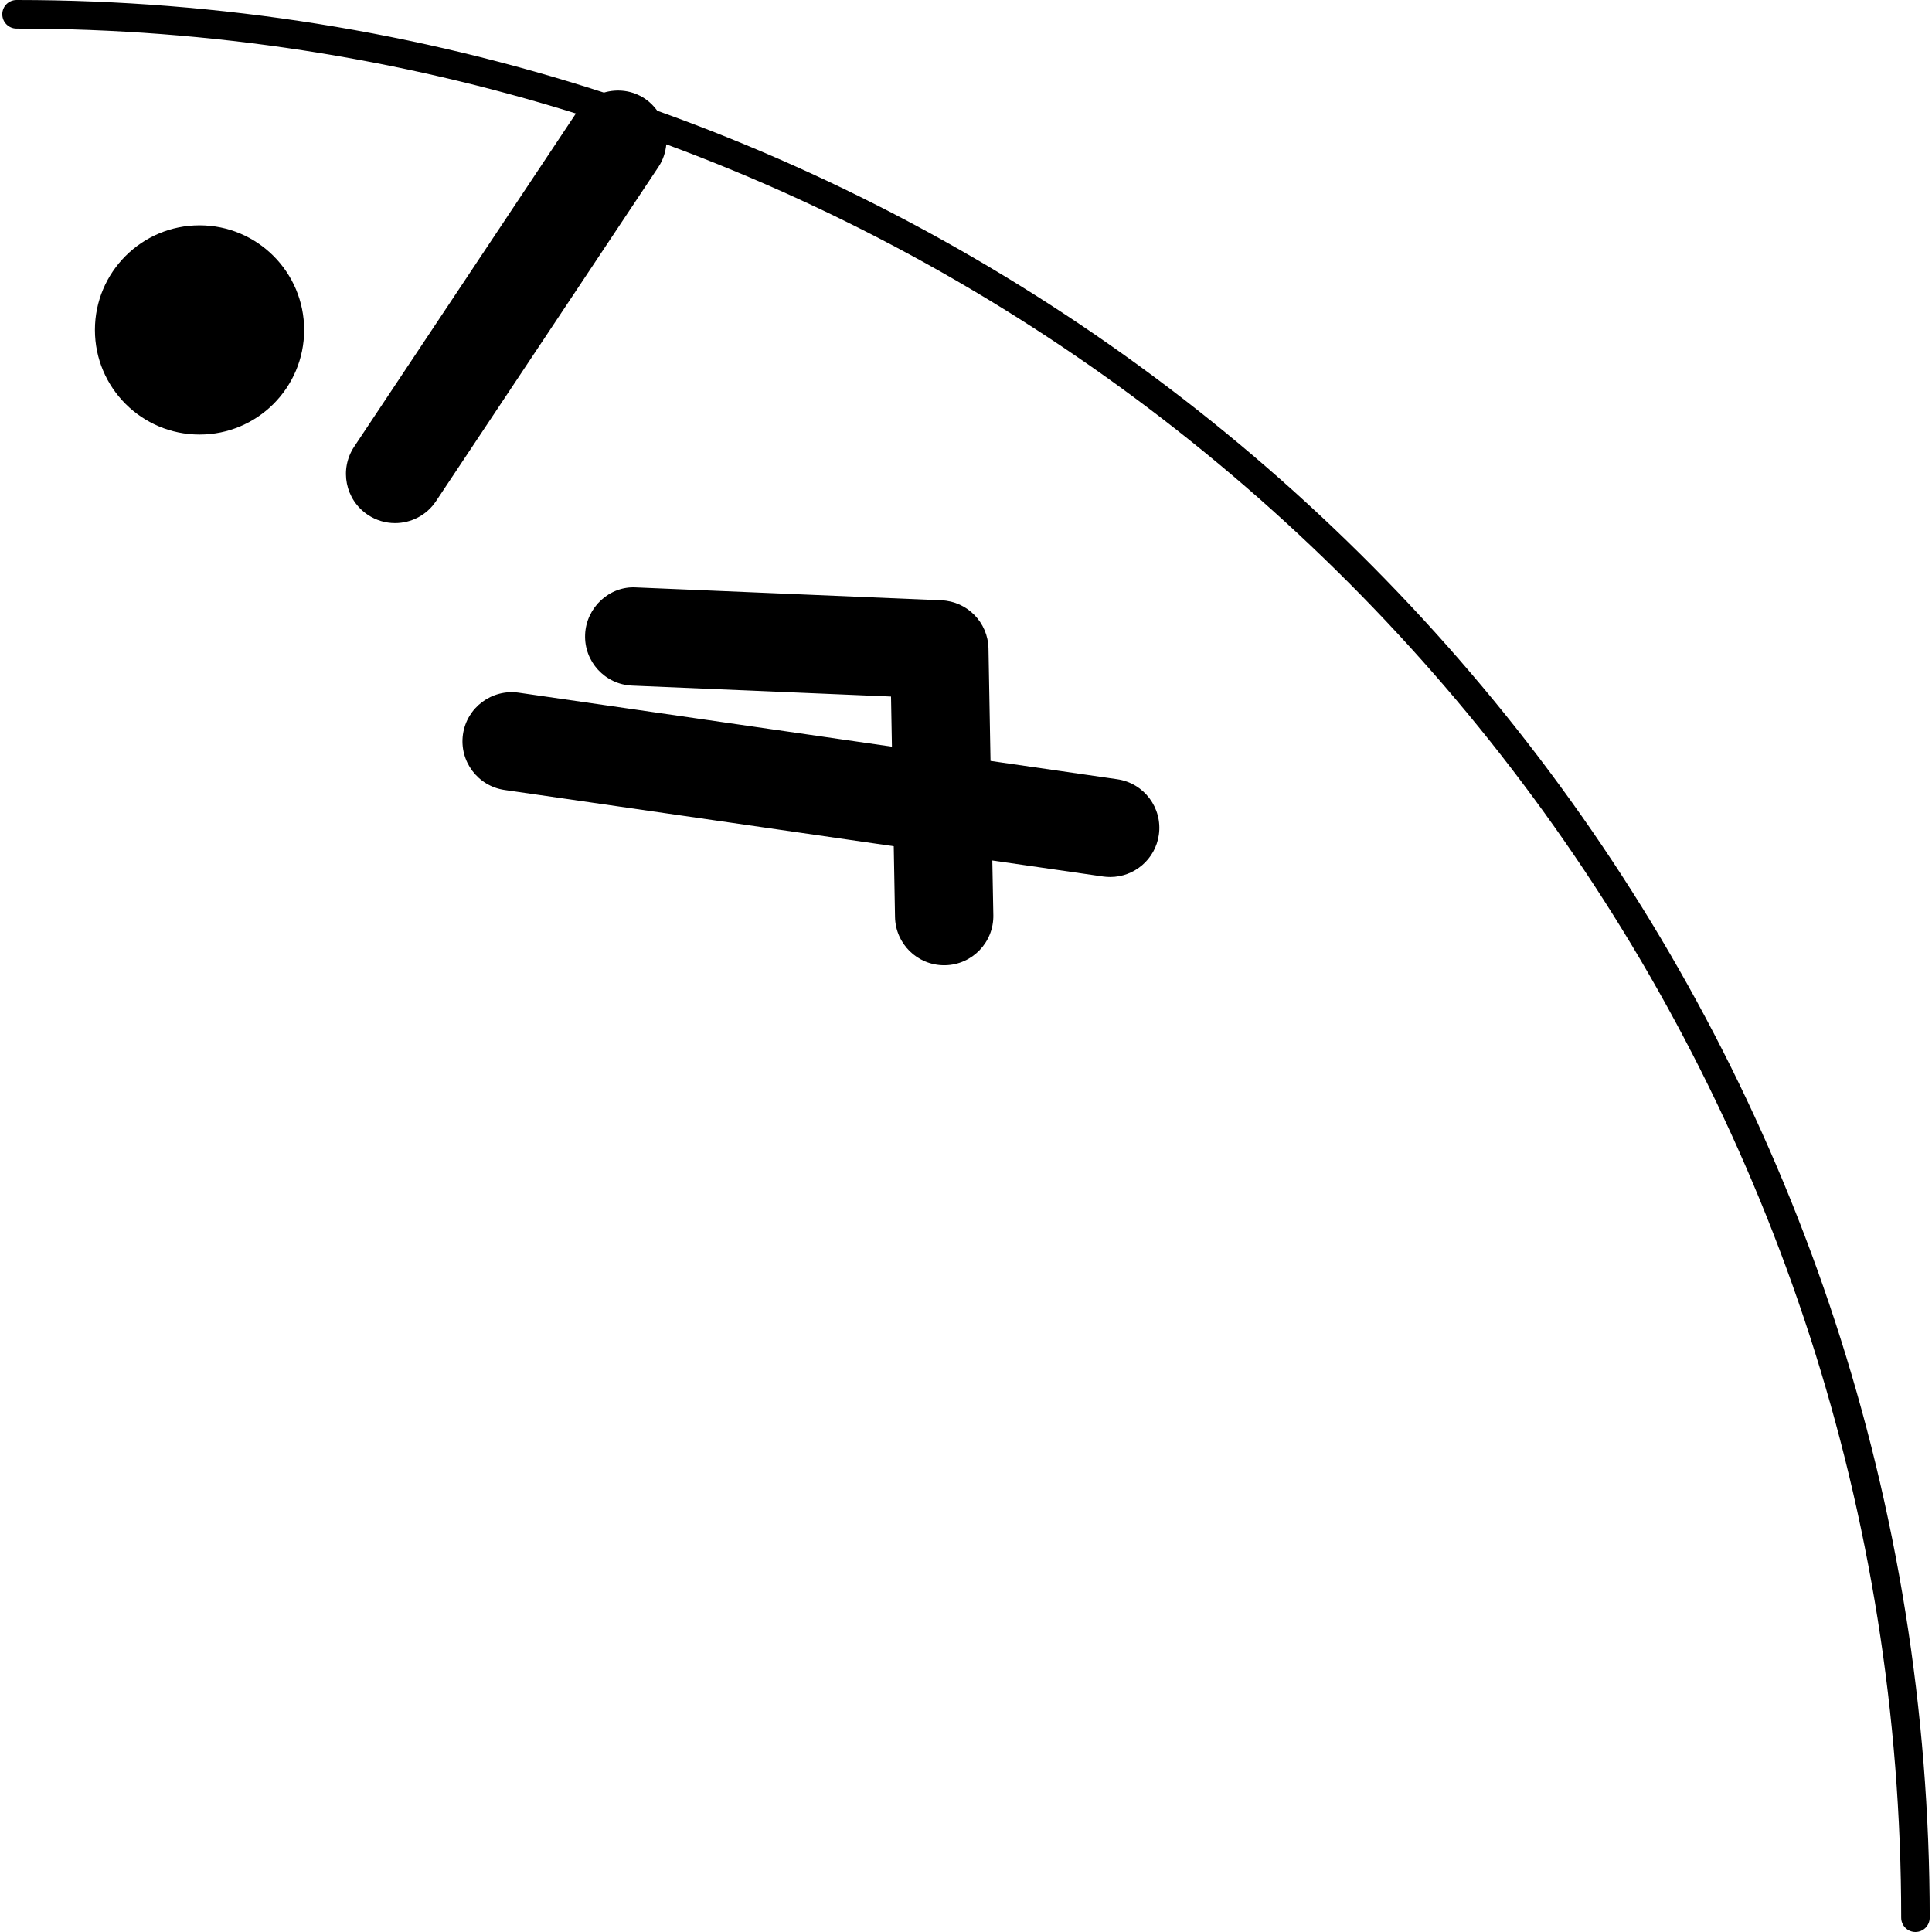 <svg xmlns="http://www.w3.org/2000/svg" xmlns:xlink="http://www.w3.org/1999/xlink" version="1.1" id="Layer_1" x="0px" y="0px" width="100px" height="100px" viewBox="0 0 100 100" enable-background="new 0 0 100 100" xml:space="preserve">
<path d="M57.826,40.333l-6.557-0.948l-0.105-5.818c-0.025-1.346-1.092-2.439-2.437-2.496l-15.792-0.666  c-1.382-0.089-2.59,1.029-2.649,2.434s1.031,2.59,2.434,2.648l13.399,0.566l0.047,2.594l-19.32-2.794  c-1.389-0.197-2.68,0.763-2.883,2.153c-0.2,1.391,0.765,2.682,2.155,2.883l20.142,2.912l0.066,3.662  c0.024,1.39,1.159,2.498,2.543,2.498c0.015,0,0.03,0,0.047,0c1.404-0.025,2.522-1.184,2.499-2.589l-0.053-2.833l5.738,0.83  c0.123,0.018,0.244,0.025,0.365,0.025c1.244,0,2.332-0.912,2.516-2.18C60.182,41.824,59.219,40.533,57.826,40.333z"/>
<path d="M34.02,5.732c-0.173-0.238-0.383-0.455-0.642-0.627c-0.65-0.434-1.424-0.517-2.12-0.313C21.673,1.686,11.458,0,0.856,0  C0.448,0,0.118,0.33,0.118,0.738s0.33,0.74,0.738,0.74c10.077,0,19.801,1.54,28.953,4.396L18.332,23.121  c-0.777,1.17-0.462,2.749,0.708,3.527c0.435,0.289,0.923,0.427,1.408,0.427c0.822,0,1.63-0.398,2.12-1.135L34.085,8.633  c0.24-0.36,0.364-0.76,0.403-1.163c37.268,13.764,63.918,49.716,63.918,91.792c0,0.407,0.33,0.738,0.738,0.738  s0.738-0.331,0.738-0.738C99.883,56.184,72.361,19.433,34.02,5.732z"/>
<circle cx="10.328" cy="17.078" r="5.415"/>
</svg>